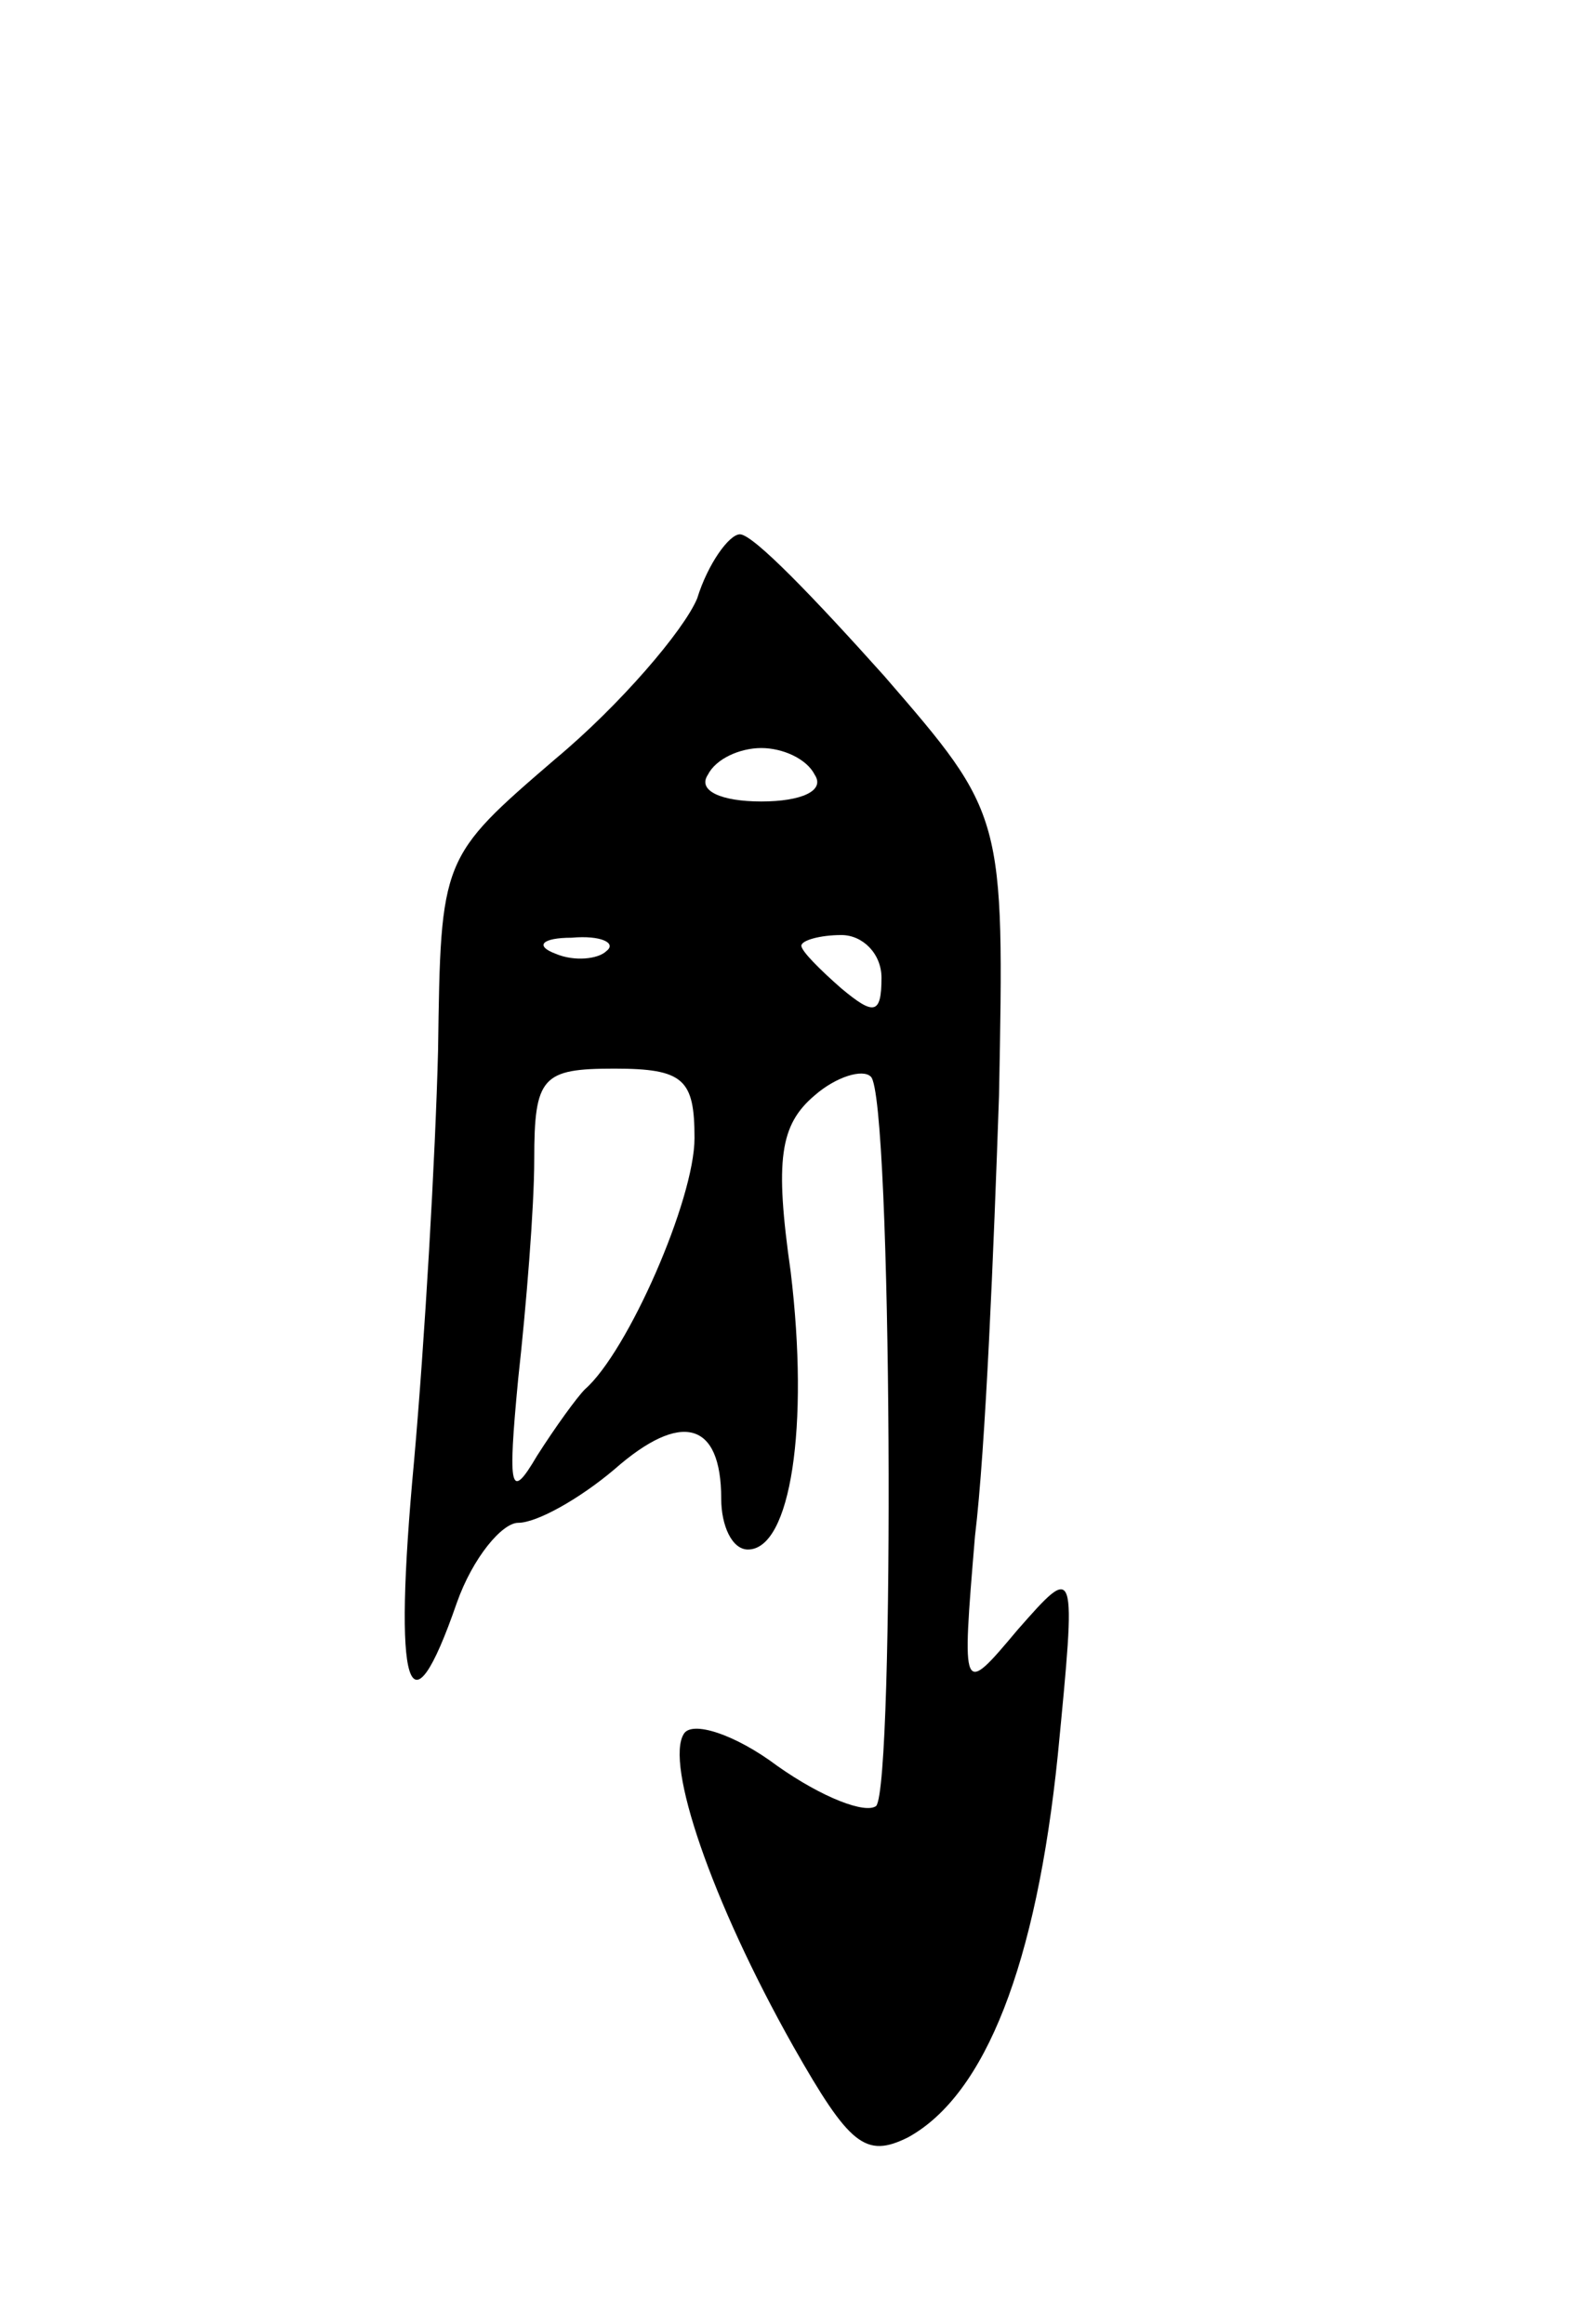 <svg version="1.0" xmlns="http://www.w3.org/2000/svg"
 width="59pt" height="87pt" viewBox="0 0 59 87"
 preserveAspectRatio="xMidYMid meet">
<g transform="translate(0,87) scale(0.1,-0.1)"
fill="#000000" stroke="none">
<path d="M261 646 c-5 -12 -29 -40 -53 -60 -43 -37 -43 -37 -44 -109 -1 -40
-5 -109 -9 -154 -8 -86 -2 -105 16 -53 6 17 17 30 23 30 7 0 23 9 36 20 25 22
40 18 40 -11 0 -10 4 -19 10 -19 16 0 23 46 16 104 -6 42 -4 55 9 66 8 7 18
10 21 7 8 -7 9 -265 2 -273 -4 -3 -20 3 -37 15 -16 12 -32 17 -35 12 -7 -11
10 -62 41 -117 21 -37 27 -42 43 -34 29 16 48 65 56 143 7 72 7 72 -15 47 -21
-25 -21 -25 -16 35 4 33 7 107 9 165 2 105 2 105 -43 157 -26 29 -49 53 -54
53 -4 0 -12 -11 -16 -24z m44 -66 c4 -6 -5 -10 -20 -10 -15 0 -24 4 -20 10 3
6 12 10 20 10 8 0 17 -4 20 -10z m-78 -66 c-3 -3 -12 -4 -19 -1 -8 3 -5 6 6 6
11 1 17 -2 13 -5z m103 -10 c0 -14 -3 -14 -15 -4 -8 7 -15 14 -15 16 0 2 7 4
15 4 8 0 15 -7 15 -16z m-70 -60 c0 -23 -25 -80 -41 -94 -3 -3 -11 -14 -18
-25 -10 -17 -11 -13 -7 29 3 27 6 64 6 82 0 31 3 34 30 34 26 0 30 -4 30 -26z"/>
</g>
</svg>
